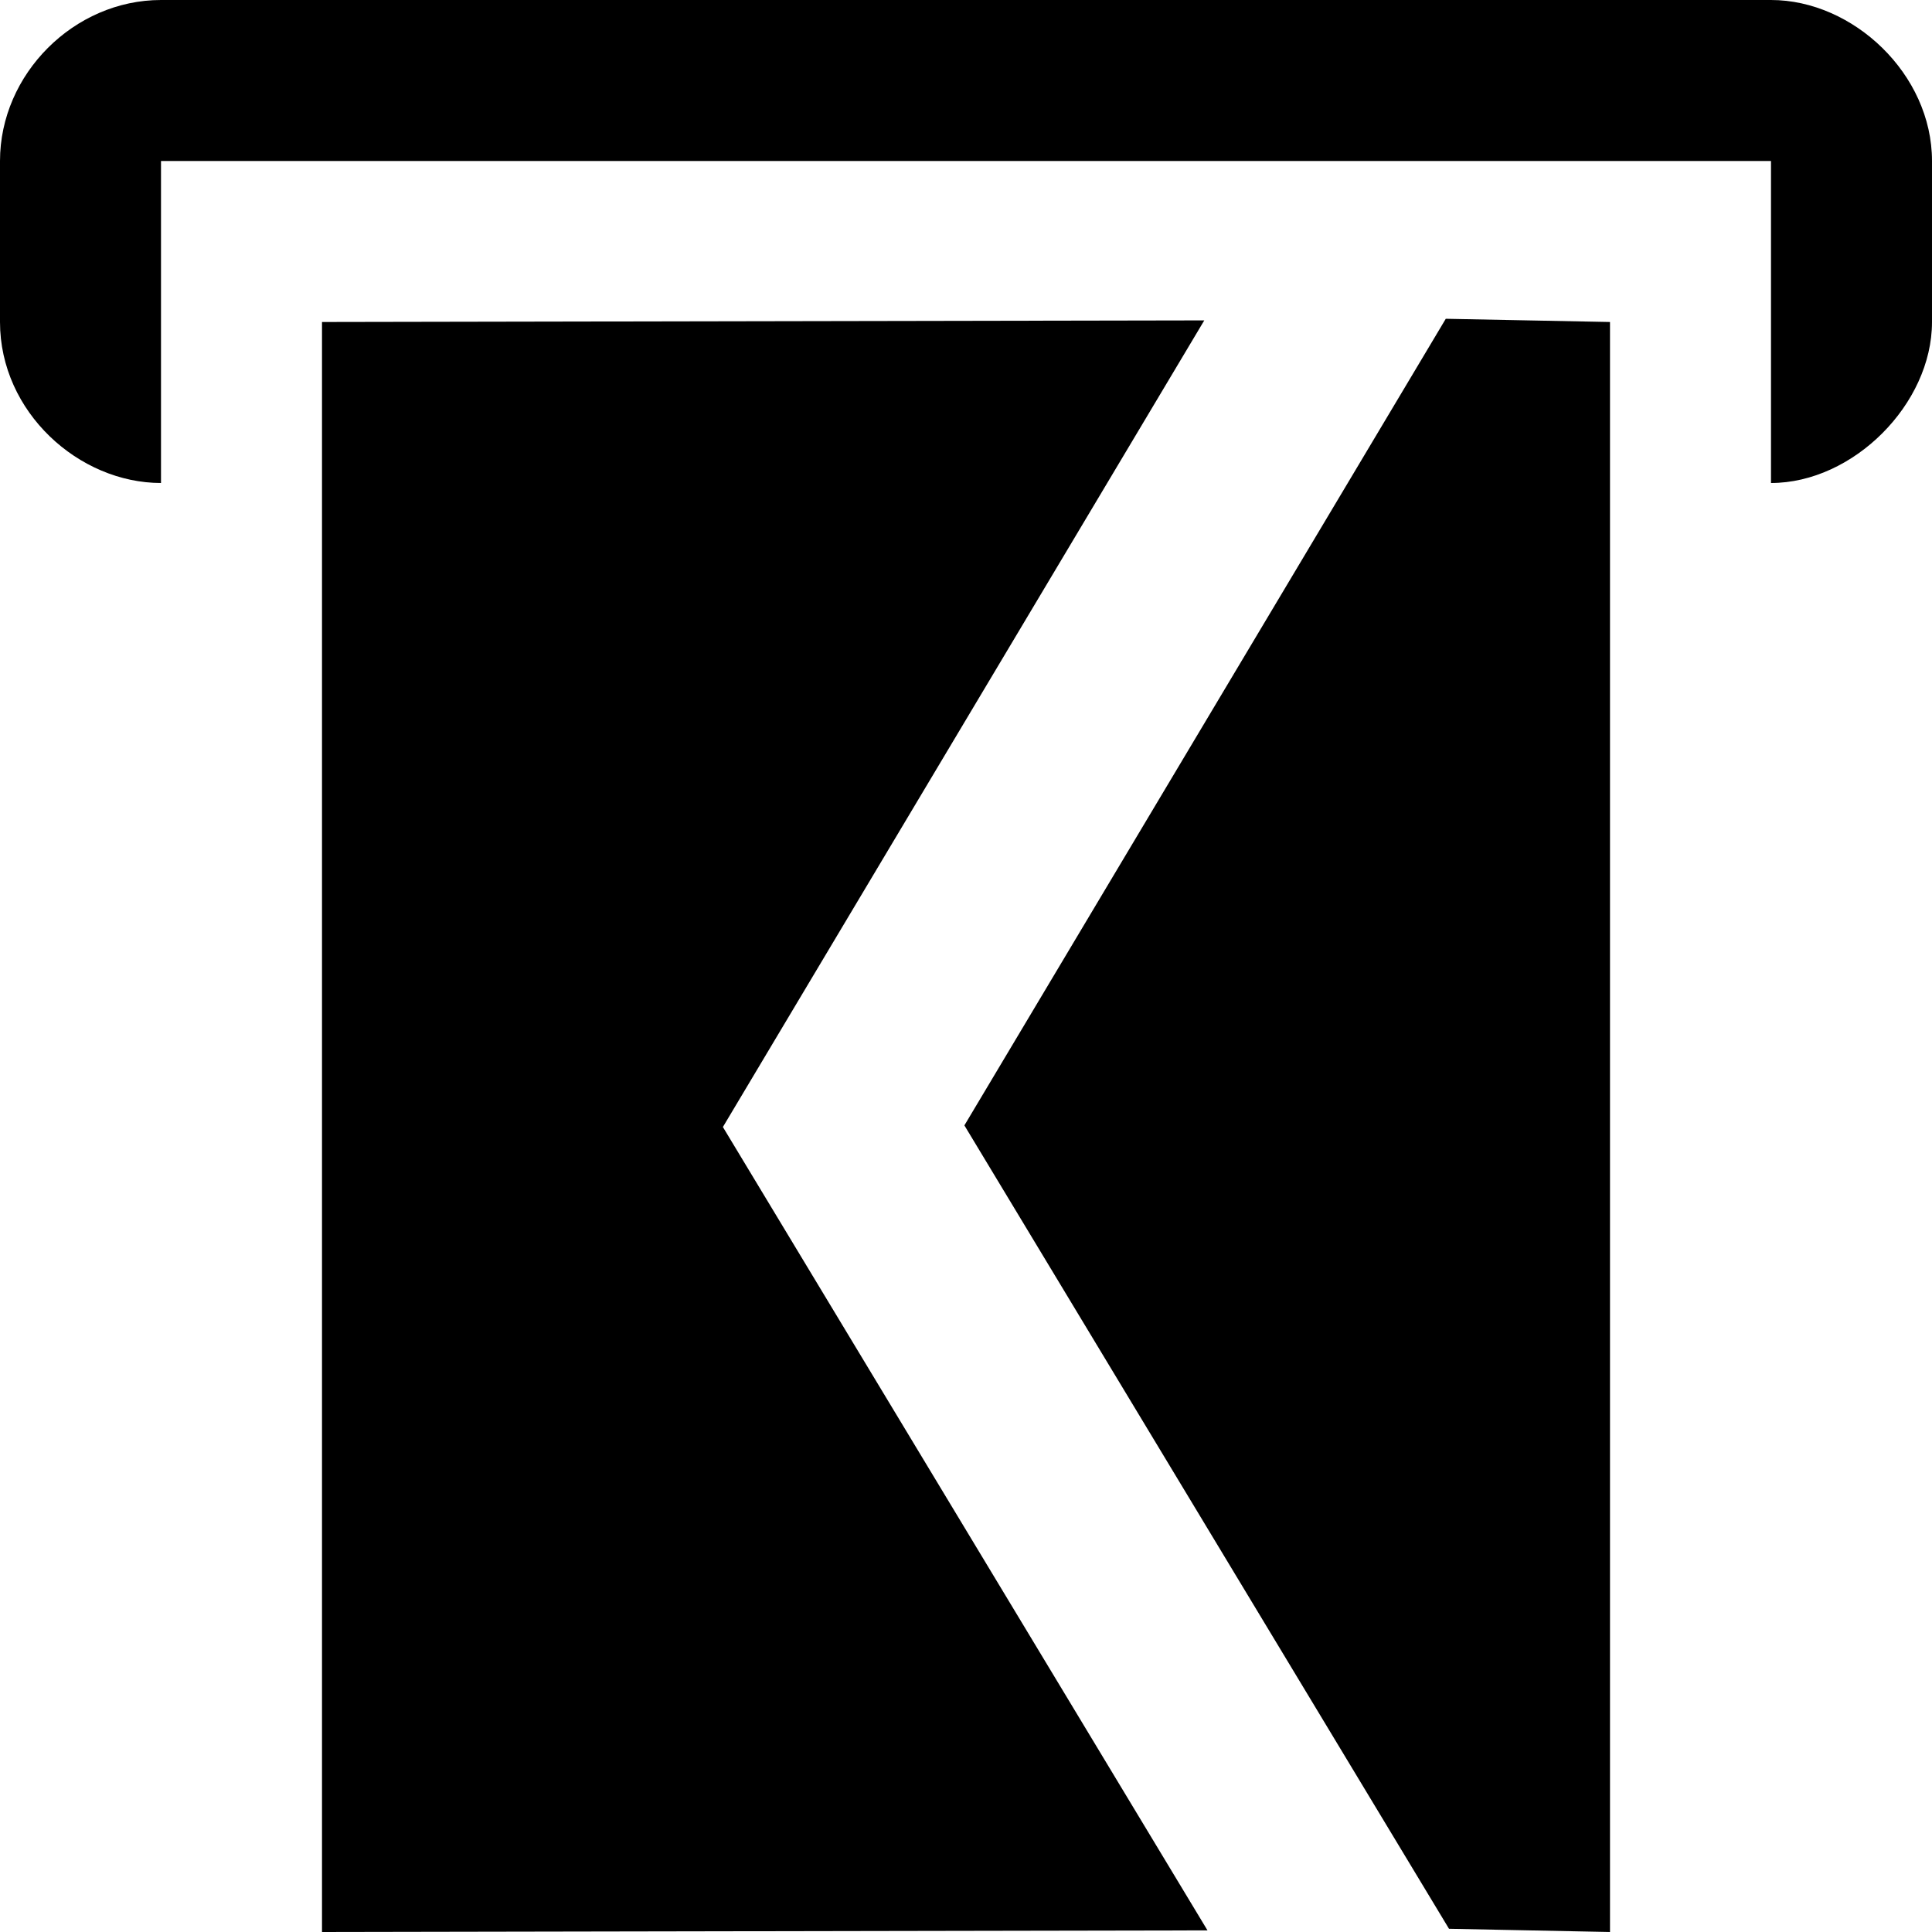 <svg xmlns="http://www.w3.org/2000/svg" width="12" height="12"><path d="m1,0C.46,0,0,.46,0,1v1c0,.56.49,1,1,1V1h10v2c.51,0,1-.49,1-1V1c0-.54-.49-1-1-1zm6.5,11.99L2,12V2l5.48-.01-2.99,5.01zM10,12l-1-.02L5.99,6.99,8.98,1.98,10,2z"/></svg>